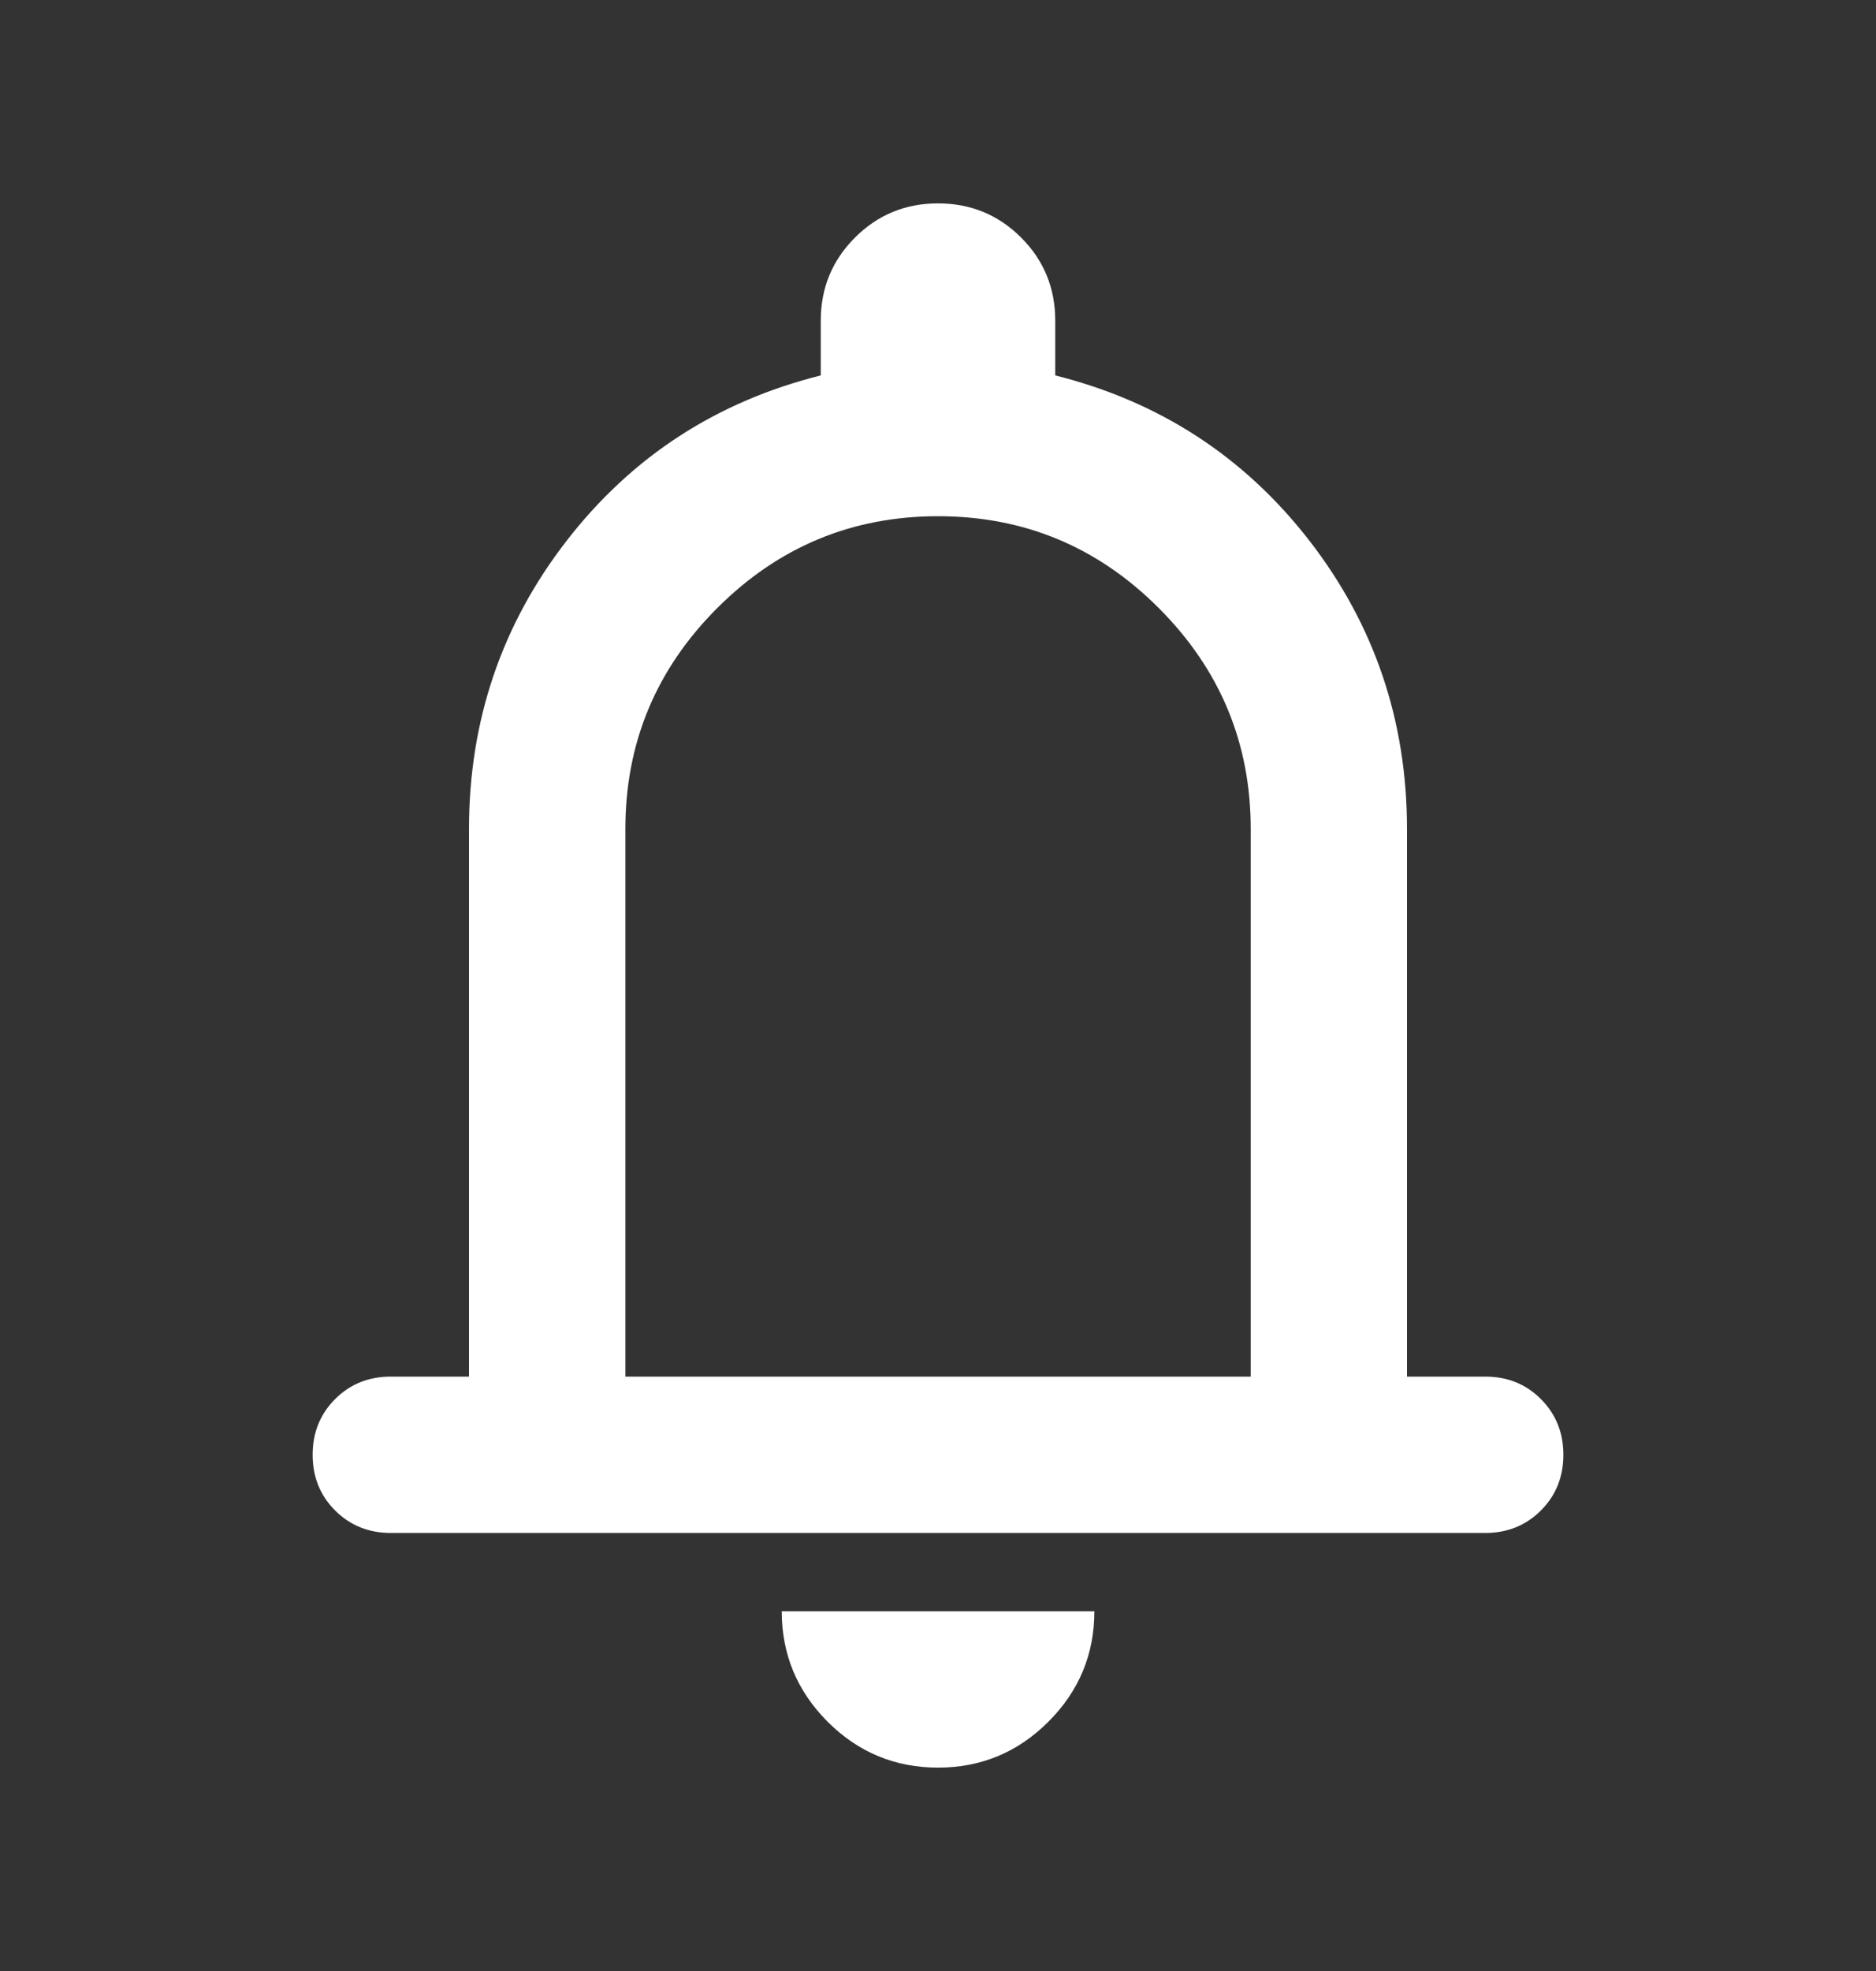 <svg width="20" height="21" viewBox="0 0 20 21" fill="none" xmlns="http://www.w3.org/2000/svg">
<rect x="0" y="0" width="20" height="21" fill="#333333" stroke="none"/>
<g id="icon/notifications">
<mask id="mask0_16_104" style="mask-type:alpha" maskUnits="userSpaceOnUse" x="0" y="0" width="20" height="21">
<rect id="Bounding box" y="0.5" width="20" height="20" fill="#D9D9D9"/>
</mask>
<g mask="url(#mask0_16_104)">
<path id="notifications" d="M4.167 16.333C3.931 16.333 3.733 16.253 3.573 16.094C3.413 15.934 3.333 15.736 3.333 15.5C3.333 15.264 3.413 15.066 3.573 14.906C3.733 14.746 3.931 14.667 4.167 14.667H5V8.833C5 7.681 5.347 6.656 6.042 5.76C6.736 4.865 7.639 4.278 8.75 4V3.417C8.75 3.069 8.872 2.774 9.115 2.531C9.358 2.288 9.653 2.167 10 2.167C10.347 2.167 10.643 2.288 10.886 2.531C11.129 2.774 11.25 3.069 11.25 3.417V4C12.361 4.278 13.264 4.865 13.959 5.76C14.653 6.656 15 7.681 15 8.833V14.667H15.834C16.07 14.667 16.267 14.746 16.427 14.906C16.587 15.066 16.667 15.264 16.667 15.5C16.667 15.736 16.587 15.934 16.427 16.094C16.267 16.253 16.07 16.333 15.834 16.333H4.167ZM10 18.833C9.542 18.833 9.149 18.67 8.823 18.344C8.497 18.017 8.334 17.625 8.334 17.167H11.667C11.667 17.625 11.504 18.017 11.177 18.344C10.851 18.67 10.459 18.833 10 18.833ZM6.667 14.667H13.334V8.833C13.334 7.917 13.007 7.132 12.354 6.479C11.702 5.826 10.917 5.5 10 5.5C9.084 5.5 8.299 5.826 7.646 6.479C6.993 7.132 6.667 7.917 6.667 8.833V14.667Z" fill="white"/>
</g>
</g>
</svg>
